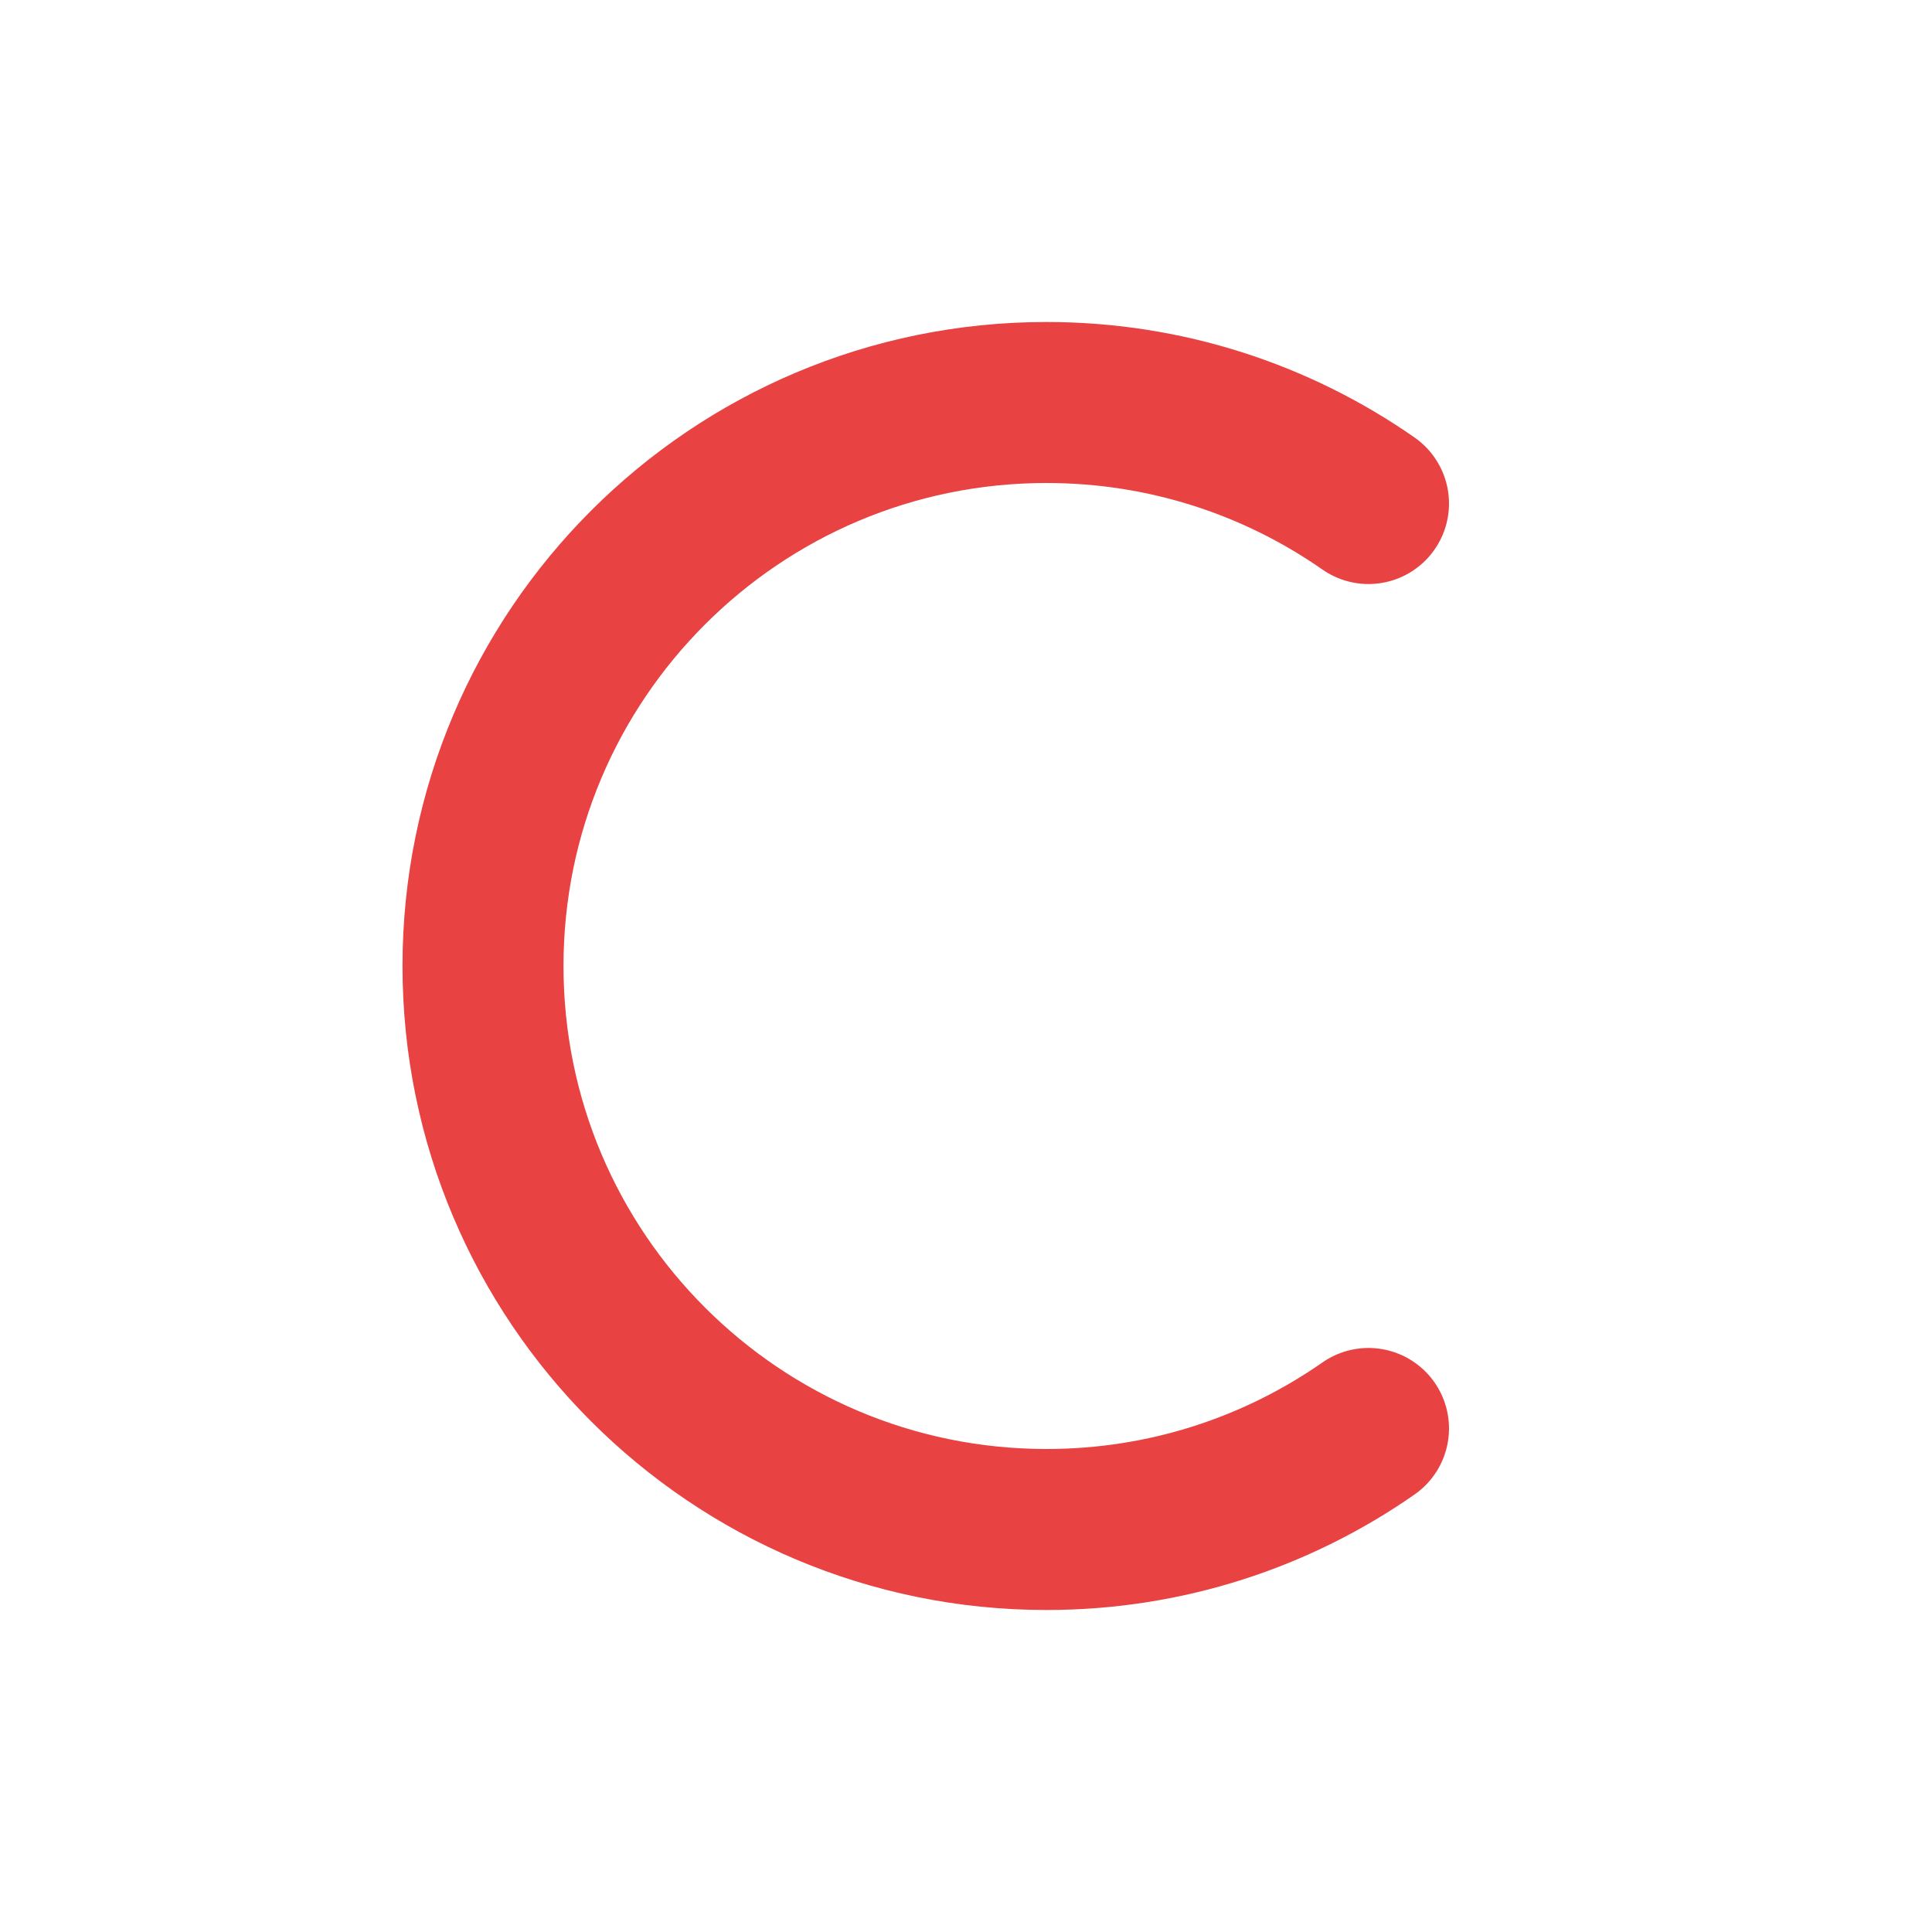 <svg width="24" height="24" viewBox="0 0 24 24" fill="none" xmlns="http://www.w3.org/2000/svg">
<path d="M17 6.255C15.866 5.464 14.487 5 13 5C9.134 5 6 8.134 6 12C6 15.866 9.134 19 13 19C14.487 19 15.866 18.536 17 17.745" stroke="#e84242" stroke-width="2" stroke-linecap="round" stroke-linejoin="round"/>
</svg>

